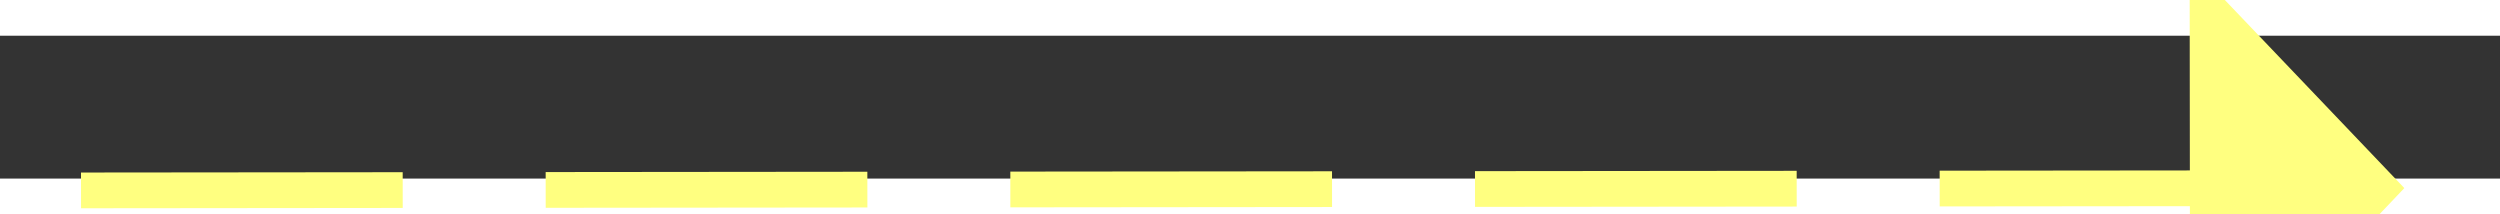 ﻿<?xml version="1.0" encoding="utf-8"?>
<svg version="1.1" xmlns:xlink="http://www.w3.org/1999/xlink" width="70px" height="6px" preserveAspectRatio="xMinYMid meet" viewBox="810 3317  70 4" xmlns="http://www.w3.org/2000/svg">
  <rect x="810" y="3317" width="70" height="4" fill="#333333" stroke="none"/>
  <g transform="matrix(0.993 -0.122 0.122 0.993 -398.186 127.719 )">
    <path d="M 871 3324.8  L 877 3318.5  L 871 3312.2  L 871 3324.8  Z " fill-rule="nonzero" fill="#ffff80" stroke="none" transform="matrix(0.993 0.121 -0.121 0.993 406.826 -77.684 )" />
    <path d="M 812 3318.5  L 872 3318.5  " stroke-width="1" stroke-dasharray="9,4" stroke="#ffff80" fill="none" transform="matrix(0.993 0.121 -0.121 0.993 406.826 -77.684 )" />
  </g>
</svg>